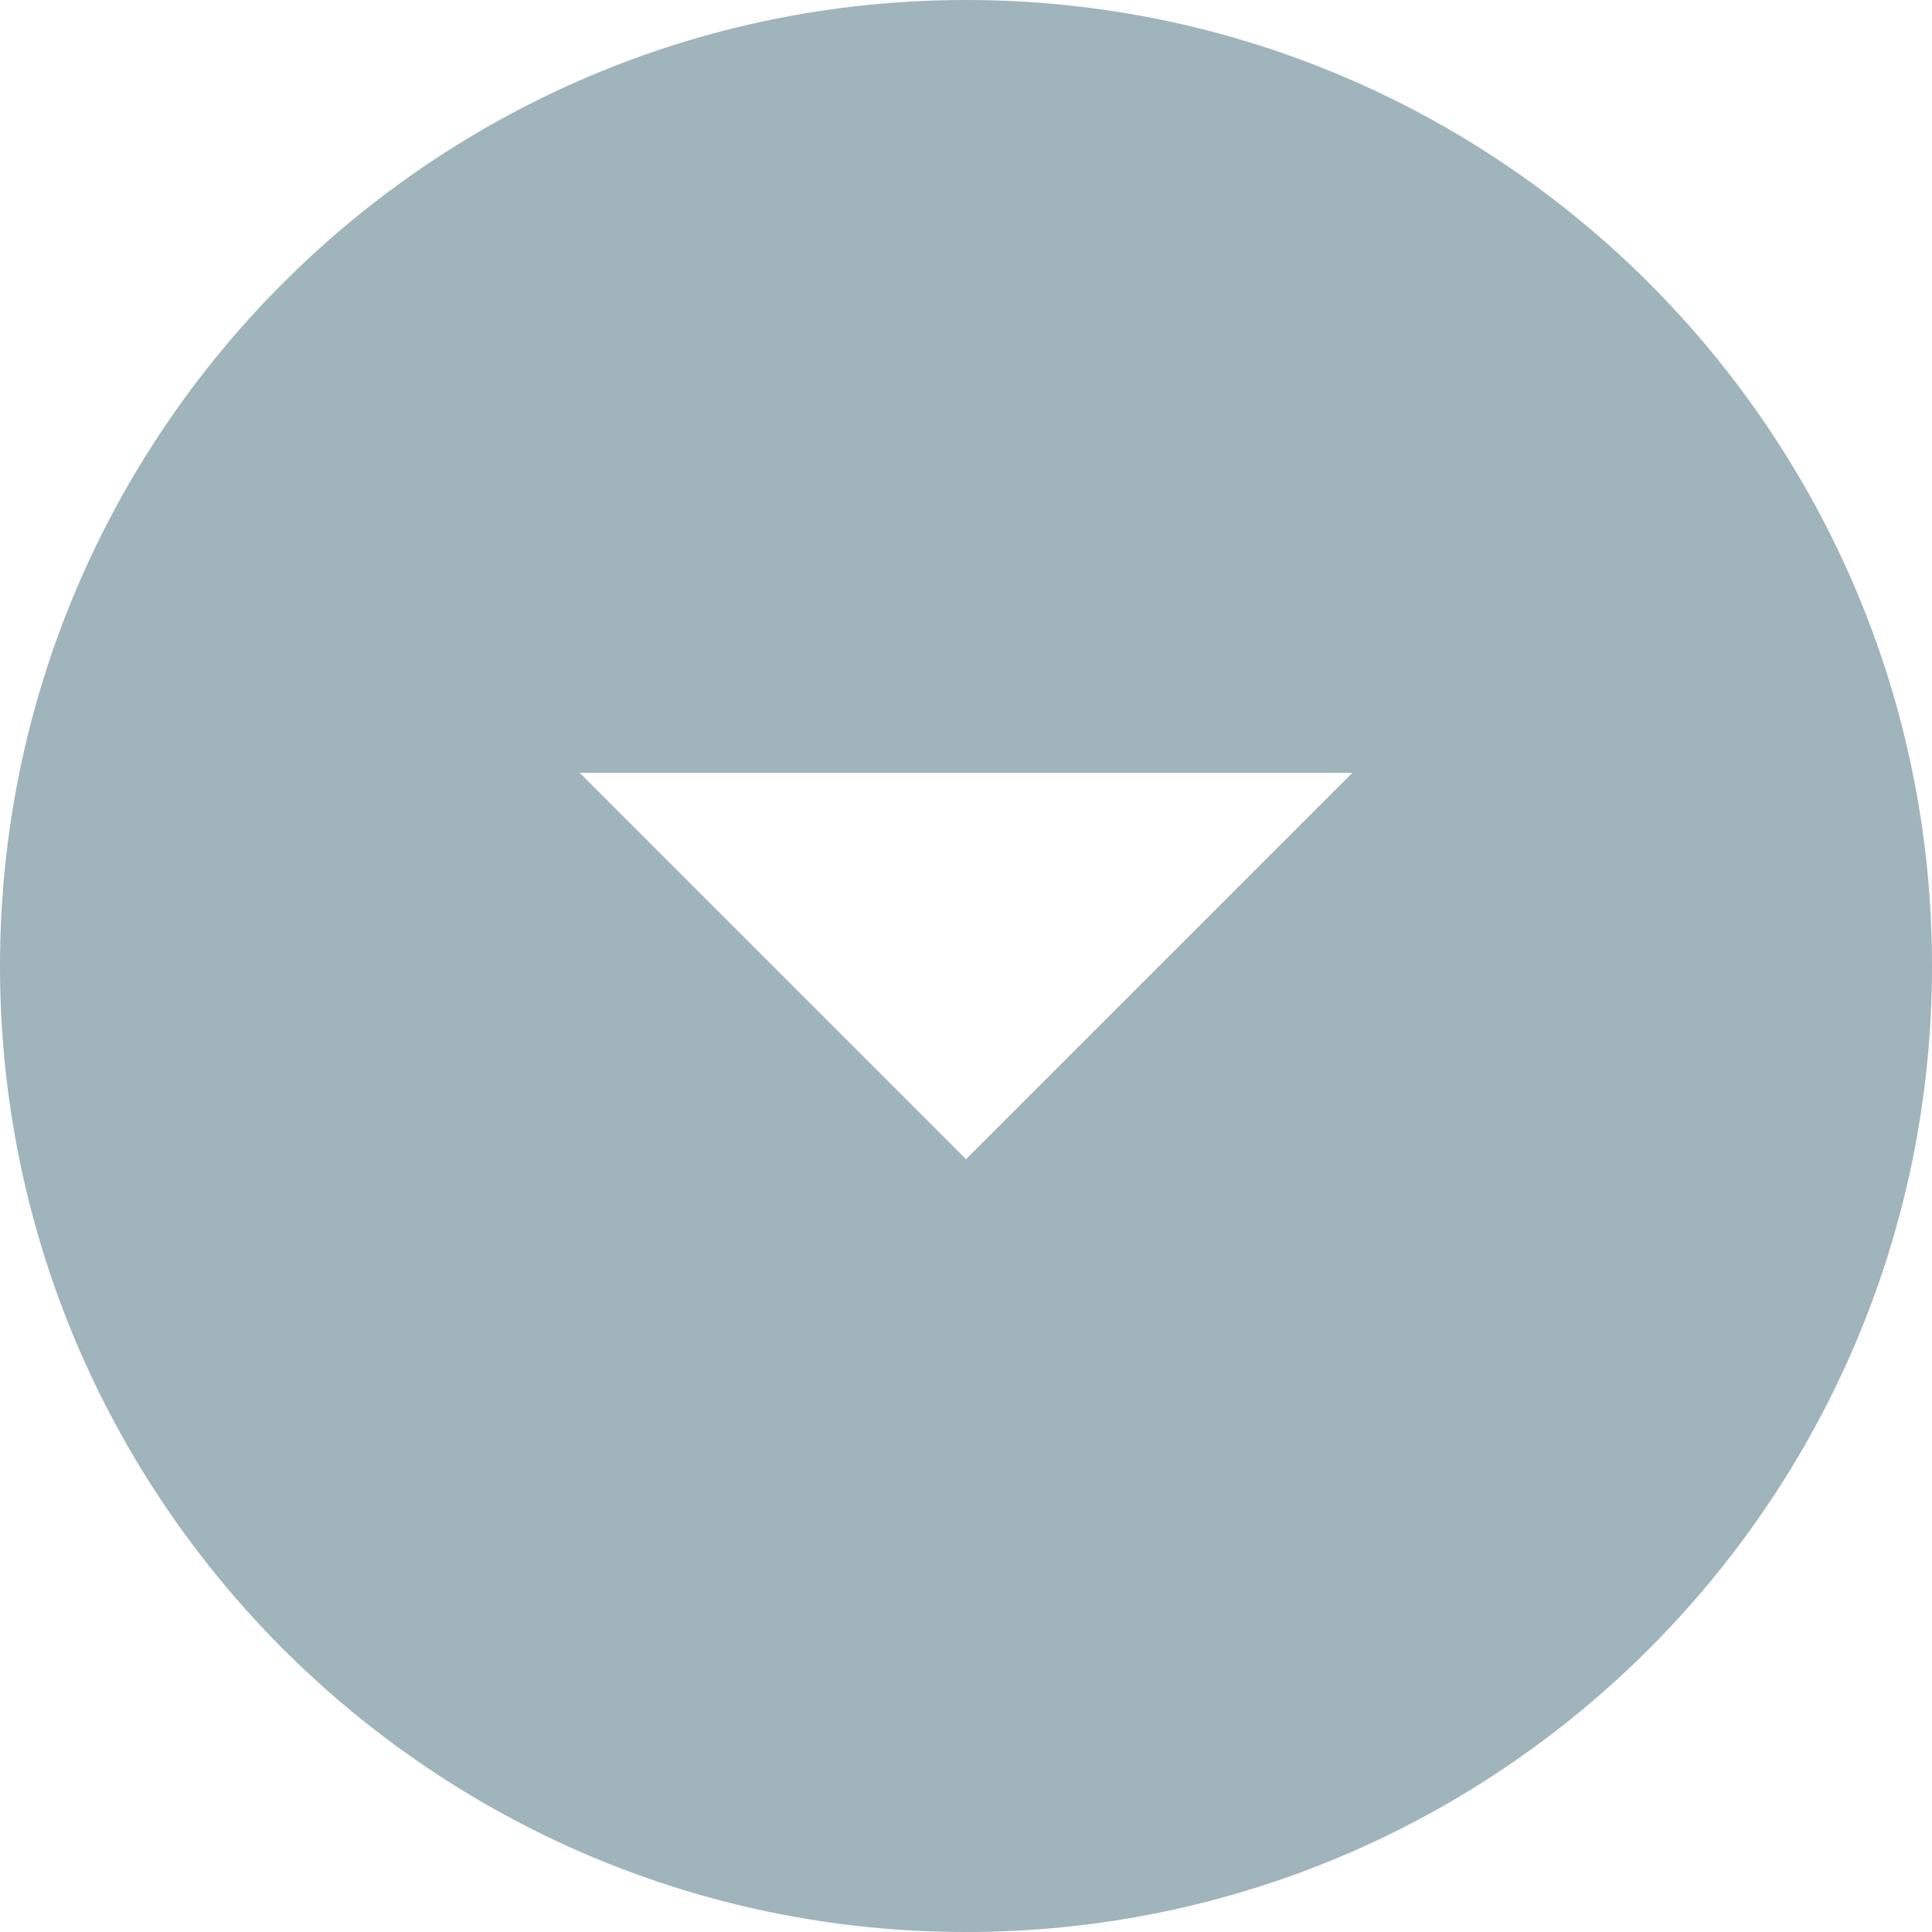 ﻿<?xml version="1.0" encoding="utf-8"?>
<svg version="1.1" xmlns:xlink="http://www.w3.org/1999/xlink" width="20px" height="20px" xmlns="http://www.w3.org/2000/svg">
  <g transform="matrix(1 0 0 1 -1195 -134 )">
    <path d="M 20 10  C 20 4.48  15.52 0  10 0  C 4.48 0  0 4.48  0 10  C 0 15.52  4.48 20  10 20  C 15.52 20  20 15.52  20 10  Z M 14 8  L 10 12  L 6 8  L 14 8  Z " fill-rule="nonzero" fill="#88a2aa" stroke="none" fill-opacity="0.804" transform="matrix(1 0 0 1 1195 134 )" />
  </g>
</svg>